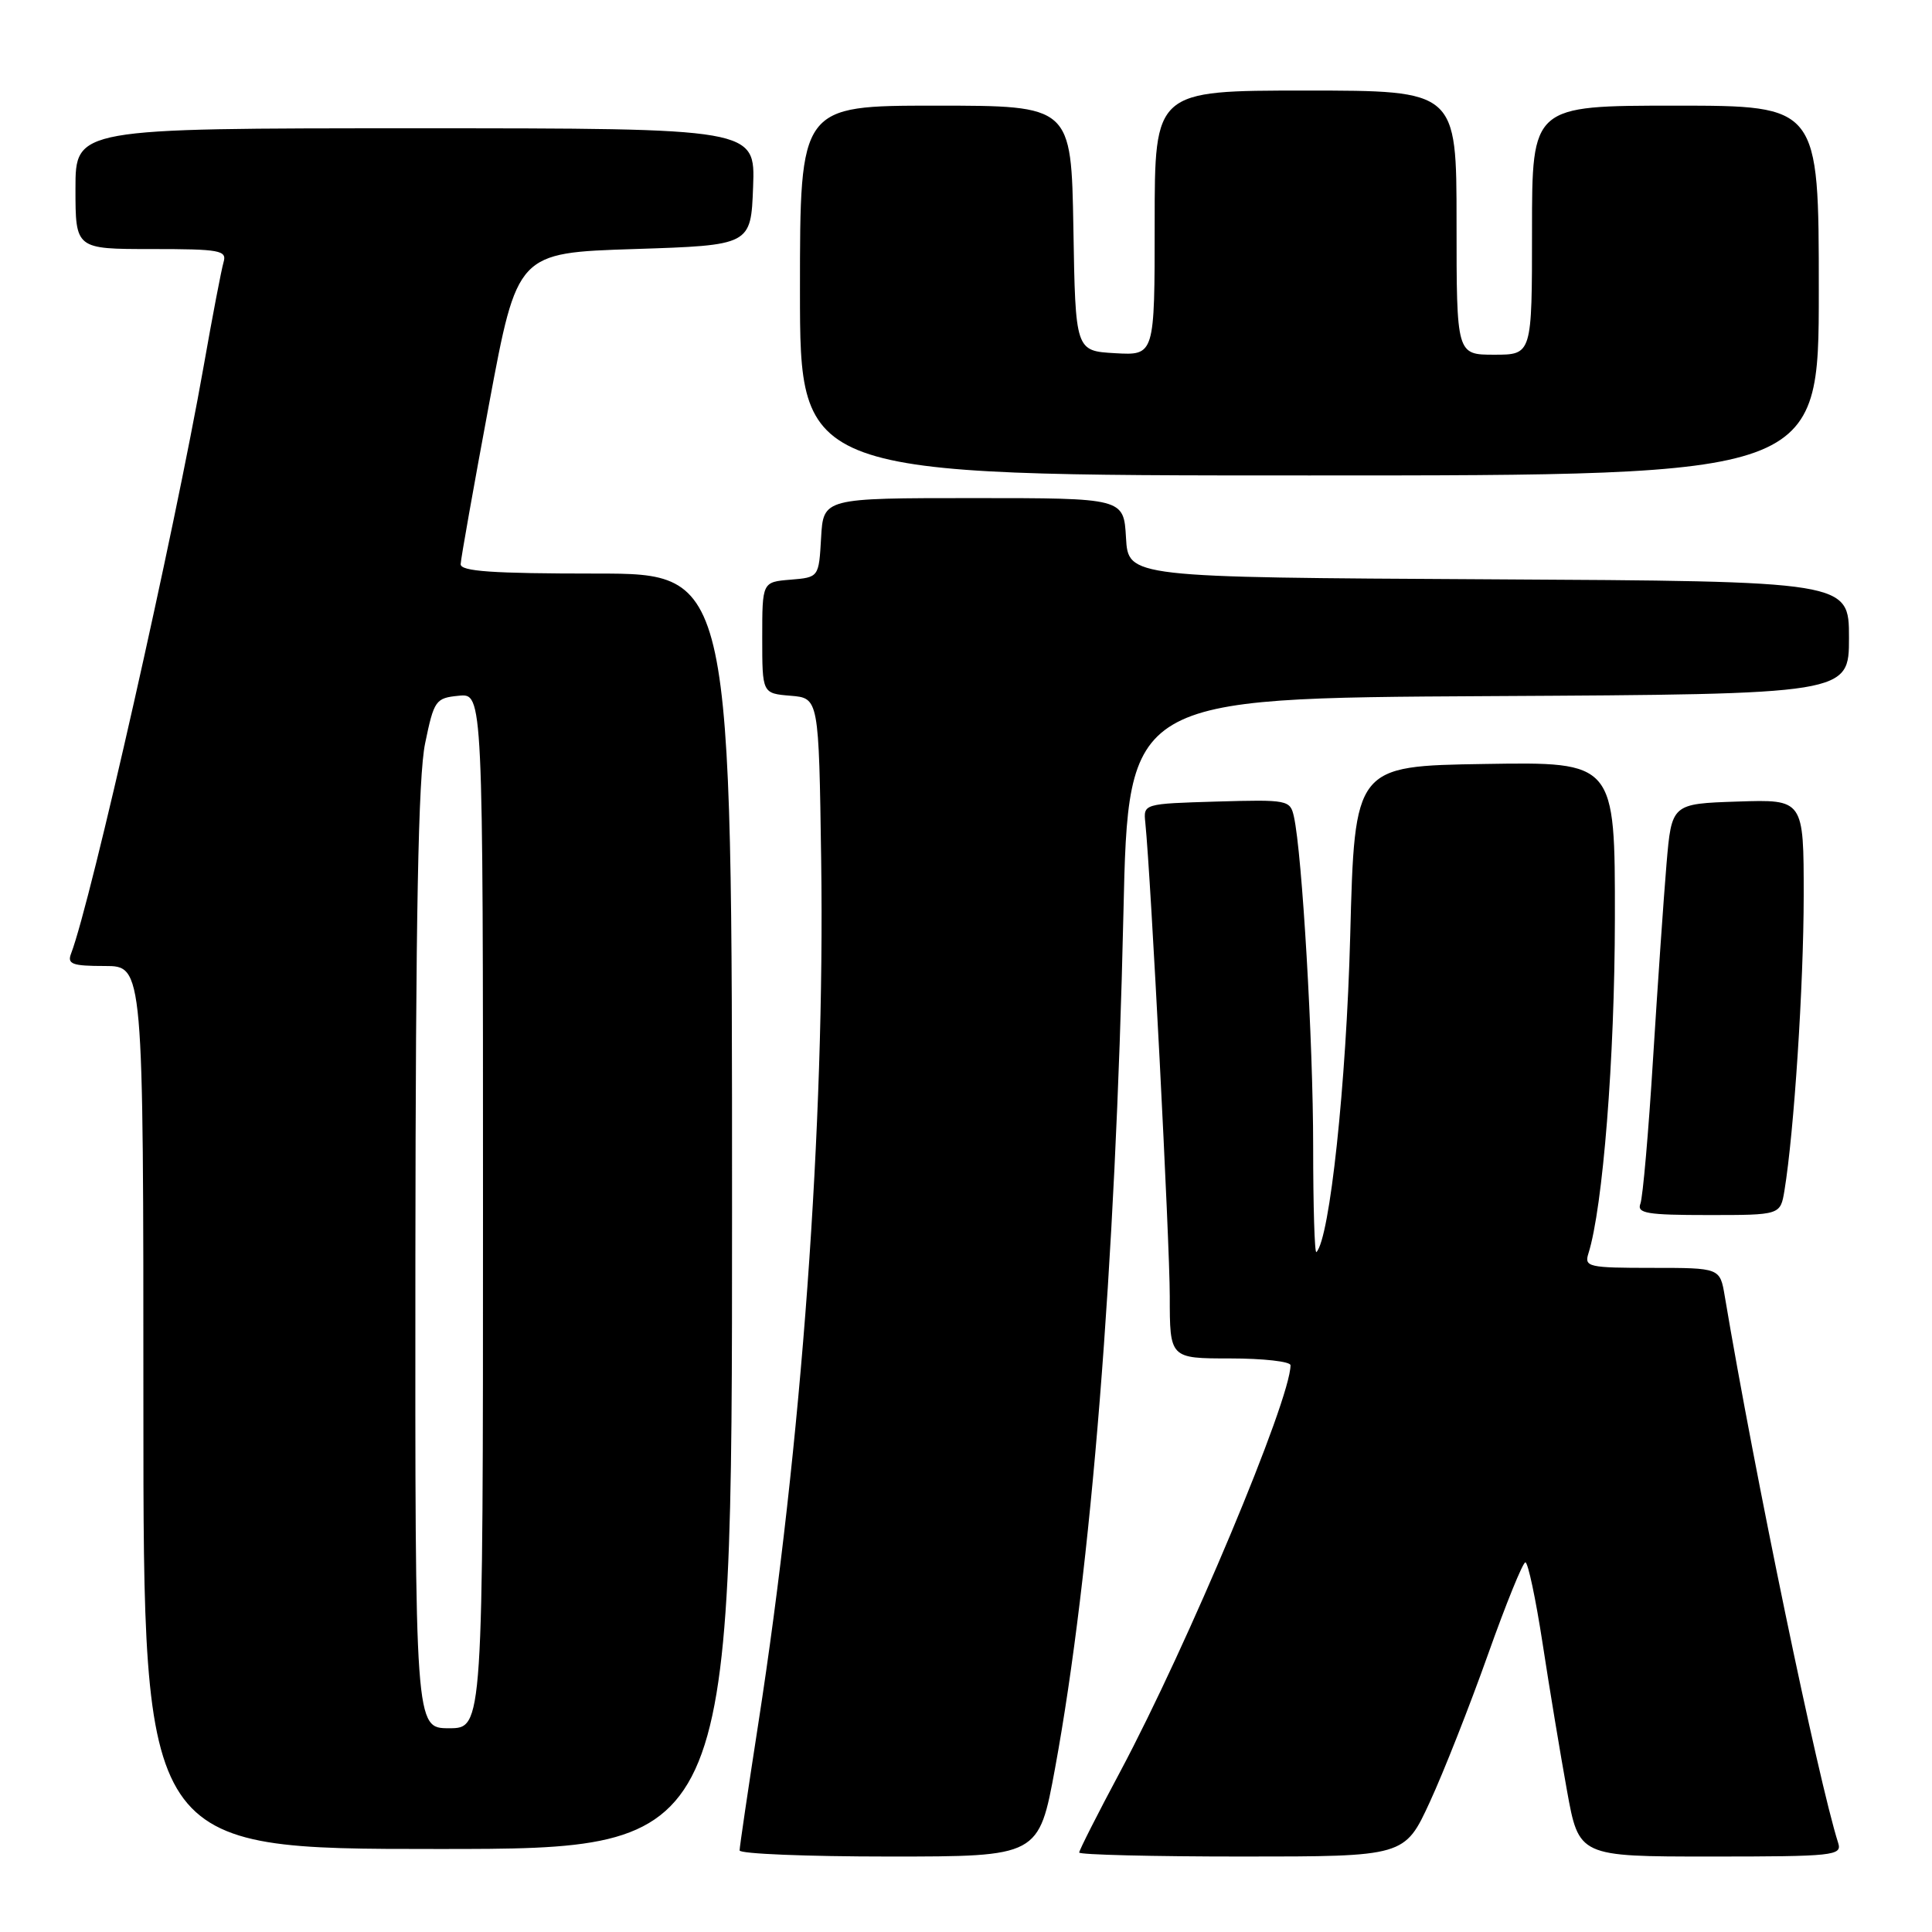 <?xml version="1.0" encoding="UTF-8" standalone="no"?>
<!DOCTYPE svg PUBLIC "-//W3C//DTD SVG 1.1//EN" "http://www.w3.org/Graphics/SVG/1.1/DTD/svg11.dtd" >
<svg xmlns="http://www.w3.org/2000/svg" xmlns:xlink="http://www.w3.org/1999/xlink" version="1.1" viewBox="0 0 256 256">
 <g >
 <path fill="currentColor"
d=" M 139.81 234.25 C 144.58 208.27 147.80 167.92 148.86 121.00 C 149.50 92.50 149.50 92.50 197.25 92.24 C 245.00 91.98 245.00 91.98 245.00 84.50 C 245.00 77.02 245.00 77.02 197.25 76.76 C 149.50 76.50 149.50 76.50 149.20 71.25 C 148.90 66.00 148.90 66.00 129.00 66.00 C 109.10 66.00 109.10 66.00 108.80 71.25 C 108.50 76.50 108.50 76.50 104.75 76.81 C 101.00 77.12 101.00 77.12 101.00 84.50 C 101.00 91.88 101.00 91.88 104.75 92.19 C 108.50 92.50 108.50 92.50 108.81 114.00 C 109.31 149.04 106.23 191.33 100.47 228.44 C 99.11 237.21 98.00 244.75 98.00 245.19 C 98.00 245.64 106.92 246.00 117.82 246.00 C 137.65 246.00 137.65 246.00 139.81 234.25 Z  M 189.47 238.75 C 191.31 234.76 194.76 225.99 197.15 219.27 C 199.54 212.54 201.78 207.02 202.12 207.02 C 202.47 207.01 203.49 211.84 204.40 217.75 C 205.30 223.66 206.76 232.44 207.63 237.25 C 209.21 246.00 209.21 246.00 226.67 246.00 C 242.99 246.00 244.10 245.88 243.57 244.21 C 240.90 235.81 232.50 195.32 228.54 171.75 C 227.91 168.00 227.91 168.00 218.89 168.00 C 210.47 168.00 209.91 167.87 210.47 166.10 C 212.39 160.03 213.96 140.21 213.98 121.73 C 214.00 100.95 214.00 100.95 196.75 101.23 C 179.50 101.50 179.50 101.50 178.91 124.00 C 178.39 143.68 176.20 164.13 174.43 165.91 C 174.19 166.14 174.00 159.82 174.00 151.87 C 174.00 138.09 172.54 113.09 171.45 108.21 C 170.96 106.00 170.64 105.94 161.22 106.21 C 151.52 106.50 151.50 106.50 151.76 109.00 C 152.50 116.25 155.00 164.66 155.00 171.75 C 155.00 180.00 155.00 180.00 163.00 180.00 C 167.40 180.00 171.00 180.41 171.00 180.90 C 171.00 185.48 157.41 217.91 148.45 234.72 C 145.45 240.33 143.00 245.17 143.00 245.47 C 143.00 245.76 152.70 246.00 164.57 246.00 C 186.13 246.00 186.13 246.00 189.47 238.75 Z  M 97.00 160.50 C 97.00 76.00 97.00 76.00 79.00 76.00 C 65.25 76.00 61.01 75.71 61.04 74.75 C 61.06 74.06 62.76 64.50 64.81 53.50 C 68.54 33.50 68.54 33.50 84.02 33.00 C 99.50 32.50 99.50 32.50 99.79 24.75 C 100.08 17.00 100.08 17.00 55.04 17.00 C 10.00 17.00 10.00 17.00 10.00 25.00 C 10.00 33.00 10.00 33.00 20.07 33.00 C 29.18 33.00 30.09 33.17 29.62 34.75 C 29.34 35.71 28.15 41.90 26.99 48.50 C 23.08 70.66 12.07 119.43 9.42 126.35 C 8.88 127.75 9.56 128.00 13.89 128.00 C 19.00 128.00 19.00 128.00 19.00 186.50 C 19.00 245.00 19.00 245.00 58.00 245.00 C 97.00 245.00 97.00 245.00 97.00 160.50 Z  M 236.45 157.75 C 237.72 150.03 238.99 130.53 239.00 118.71 C 239.00 105.92 239.00 105.92 230.25 106.21 C 221.50 106.50 221.50 106.50 220.82 114.50 C 220.45 118.90 219.65 130.49 219.04 140.25 C 218.44 150.01 217.68 158.67 217.36 159.50 C 216.87 160.77 218.25 161.00 226.35 161.00 C 235.91 161.00 235.91 161.00 236.45 157.75 Z  M 241.00 38.50 C 241.00 14.00 241.00 14.00 222.00 14.00 C 203.00 14.00 203.00 14.00 203.00 30.50 C 203.00 47.00 203.00 47.00 198.00 47.00 C 193.00 47.00 193.00 47.00 193.00 29.50 C 193.00 12.00 193.00 12.00 173.00 12.00 C 153.00 12.00 153.00 12.00 153.00 29.55 C 153.00 47.10 153.00 47.10 147.75 46.80 C 142.50 46.50 142.50 46.50 142.23 30.25 C 141.95 14.00 141.95 14.00 123.98 14.00 C 106.00 14.00 106.00 14.00 106.00 38.50 C 106.00 63.00 106.00 63.00 173.50 63.00 C 241.00 63.00 241.00 63.00 241.00 38.50 Z  M 55.04 166.75 C 55.08 121.21 55.42 102.89 56.33 98.50 C 57.51 92.78 57.72 92.49 60.79 92.19 C 64.00 91.87 64.00 91.87 64.00 160.44 C 64.00 229.00 64.00 229.00 59.50 229.00 C 55.00 229.00 55.00 229.00 55.04 166.75 Z "/>
</g>
</svg>